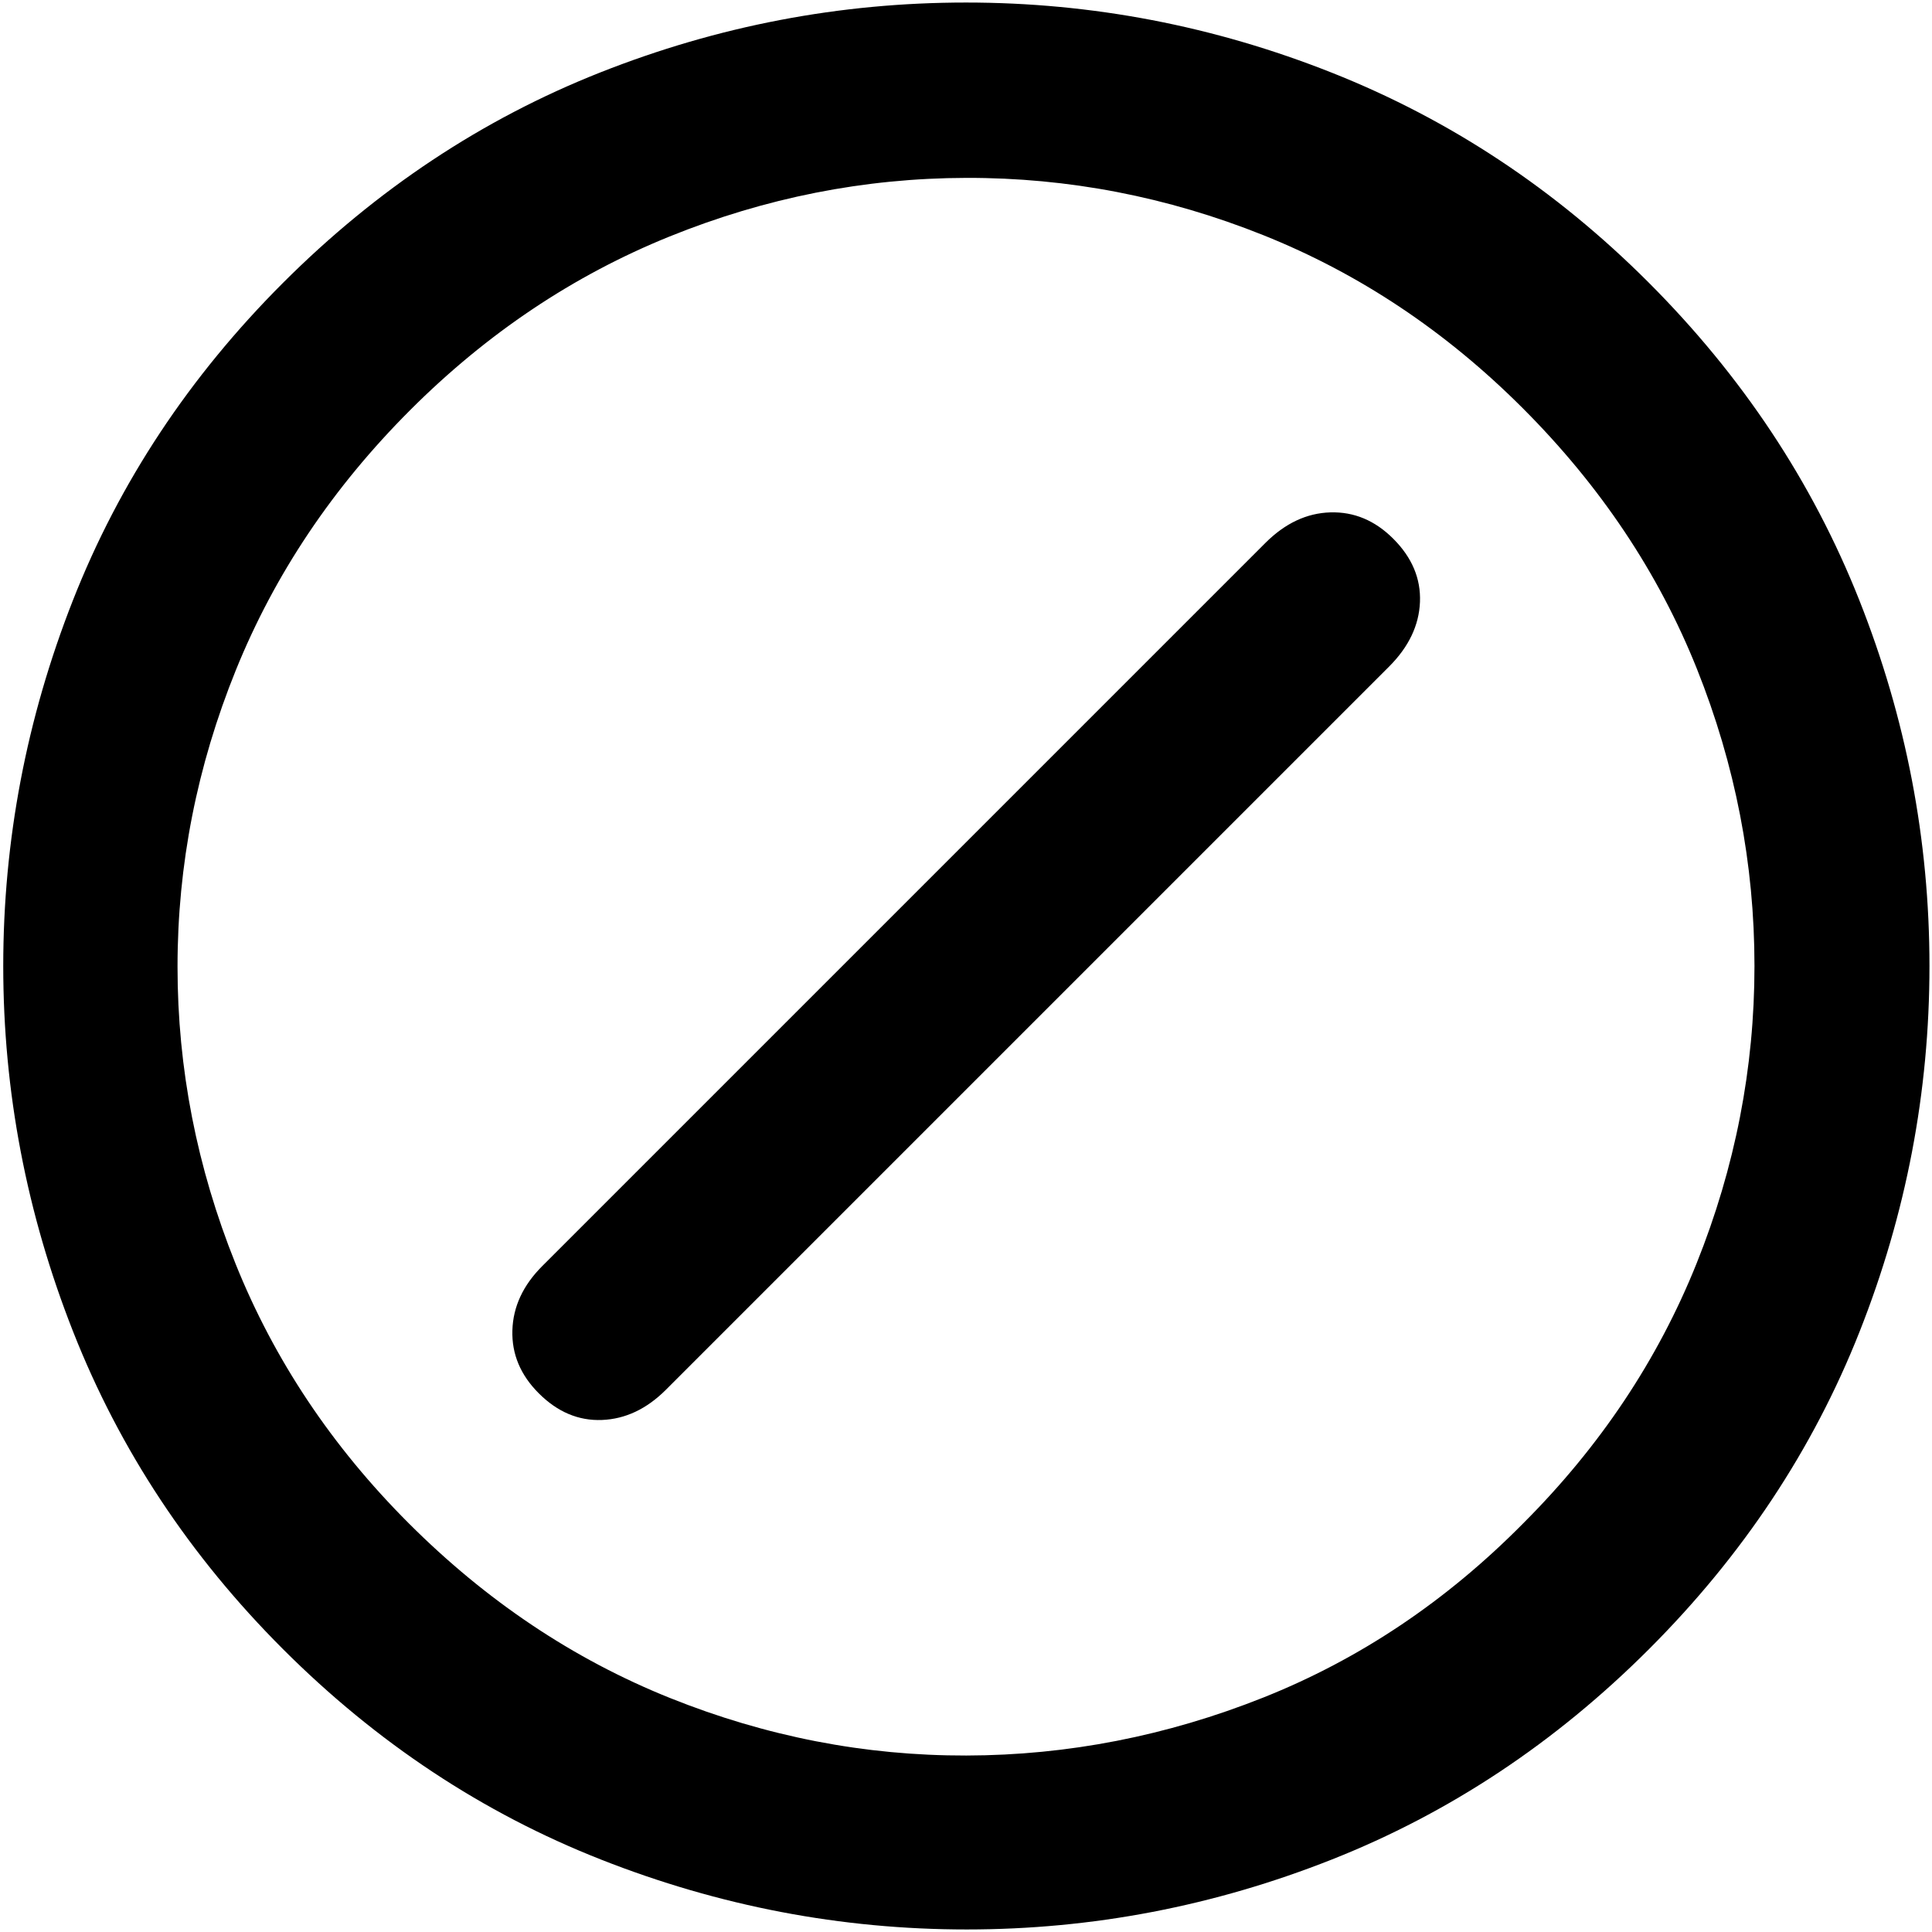 <?xml version="1.0" encoding="UTF-8"?>
<svg width="128px" height="128px" viewBox="0 0 128 128" version="1.1" xmlns="http://www.w3.org/2000/svg" xmlns:xlink="http://www.w3.org/1999/xlink">
    <title>1</title>
    <g id="Page-1" stroke="none" stroke-width="1" fill="none" fill-rule="evenodd">
        <g id="Detail" transform="translate(-224, -137)" fill="#000000" fill-rule="nonzero">
            <path d="M288,265 C296.779,265 305.032,263.321 312.757,259.963 C320.483,256.605 327.287,251.985 333.169,246.103 C339.051,240.221 343.66,233.428 346.996,225.724 C350.332,218.021 352,209.779 352,201 C352,192.221 350.332,183.979 346.996,176.276 C343.66,168.572 339.04,161.768 333.136,155.864 C327.232,149.96 320.417,145.34 312.691,142.004 C304.966,138.668 296.713,137 287.934,137 C279.243,137 271.034,138.668 263.309,142.004 C255.583,145.34 248.768,149.96 242.864,155.864 C236.96,161.768 232.34,168.572 229.004,176.276 C225.668,183.979 224,192.221 224,201 C224,209.779 225.679,218.021 229.037,225.724 C232.395,233.428 237.015,240.221 242.897,246.103 C248.779,251.985 255.583,256.605 263.309,259.963 C271.034,263.321 279.265,265 288,265 Z M288,253.214 C280.801,253.214 274.041,251.864 267.72,249.165 C261.399,246.465 255.857,242.734 251.095,237.971 C246.332,233.209 242.612,227.667 239.934,221.346 C237.257,215.025 235.918,208.243 235.918,201 C235.918,193.801 237.257,187.041 239.934,180.72 C242.612,174.399 246.332,168.846 251.095,164.062 C255.857,159.277 261.388,155.535 267.687,152.835 C273.986,150.136 280.735,148.786 287.934,148.786 C295.221,148.786 302.014,150.136 308.313,152.835 C314.612,155.535 320.154,159.277 324.938,164.062 C329.723,168.846 333.465,174.399 336.165,180.72 C338.864,187.041 340.214,193.801 340.214,201 C340.258,208.243 338.919,215.025 336.198,221.346 C333.476,227.667 329.745,233.209 325.004,237.971 C320.263,242.734 314.733,246.465 308.412,249.165 C302.091,251.864 295.287,253.214 288,253.214 Z M288,241.033 C289.756,241.033 291.16,240.462 292.214,239.321 C293.267,238.18 293.794,236.709 293.794,234.909 L293.794,167.156 C293.794,165.313 293.267,163.82 292.214,162.679 C291.16,161.538 289.756,160.967 288,160.967 C286.288,160.967 284.894,161.538 283.819,162.679 C282.743,163.82 282.206,165.313 282.206,167.156 L282.206,234.909 C282.206,236.709 282.743,238.18 283.819,239.321 C284.894,240.462 286.288,241.033 288,241.033 Z" id="1" transform="translate(288, 201) rotate(45) translate(-288, -201) "></path>
        </g>
    </g>
</svg>